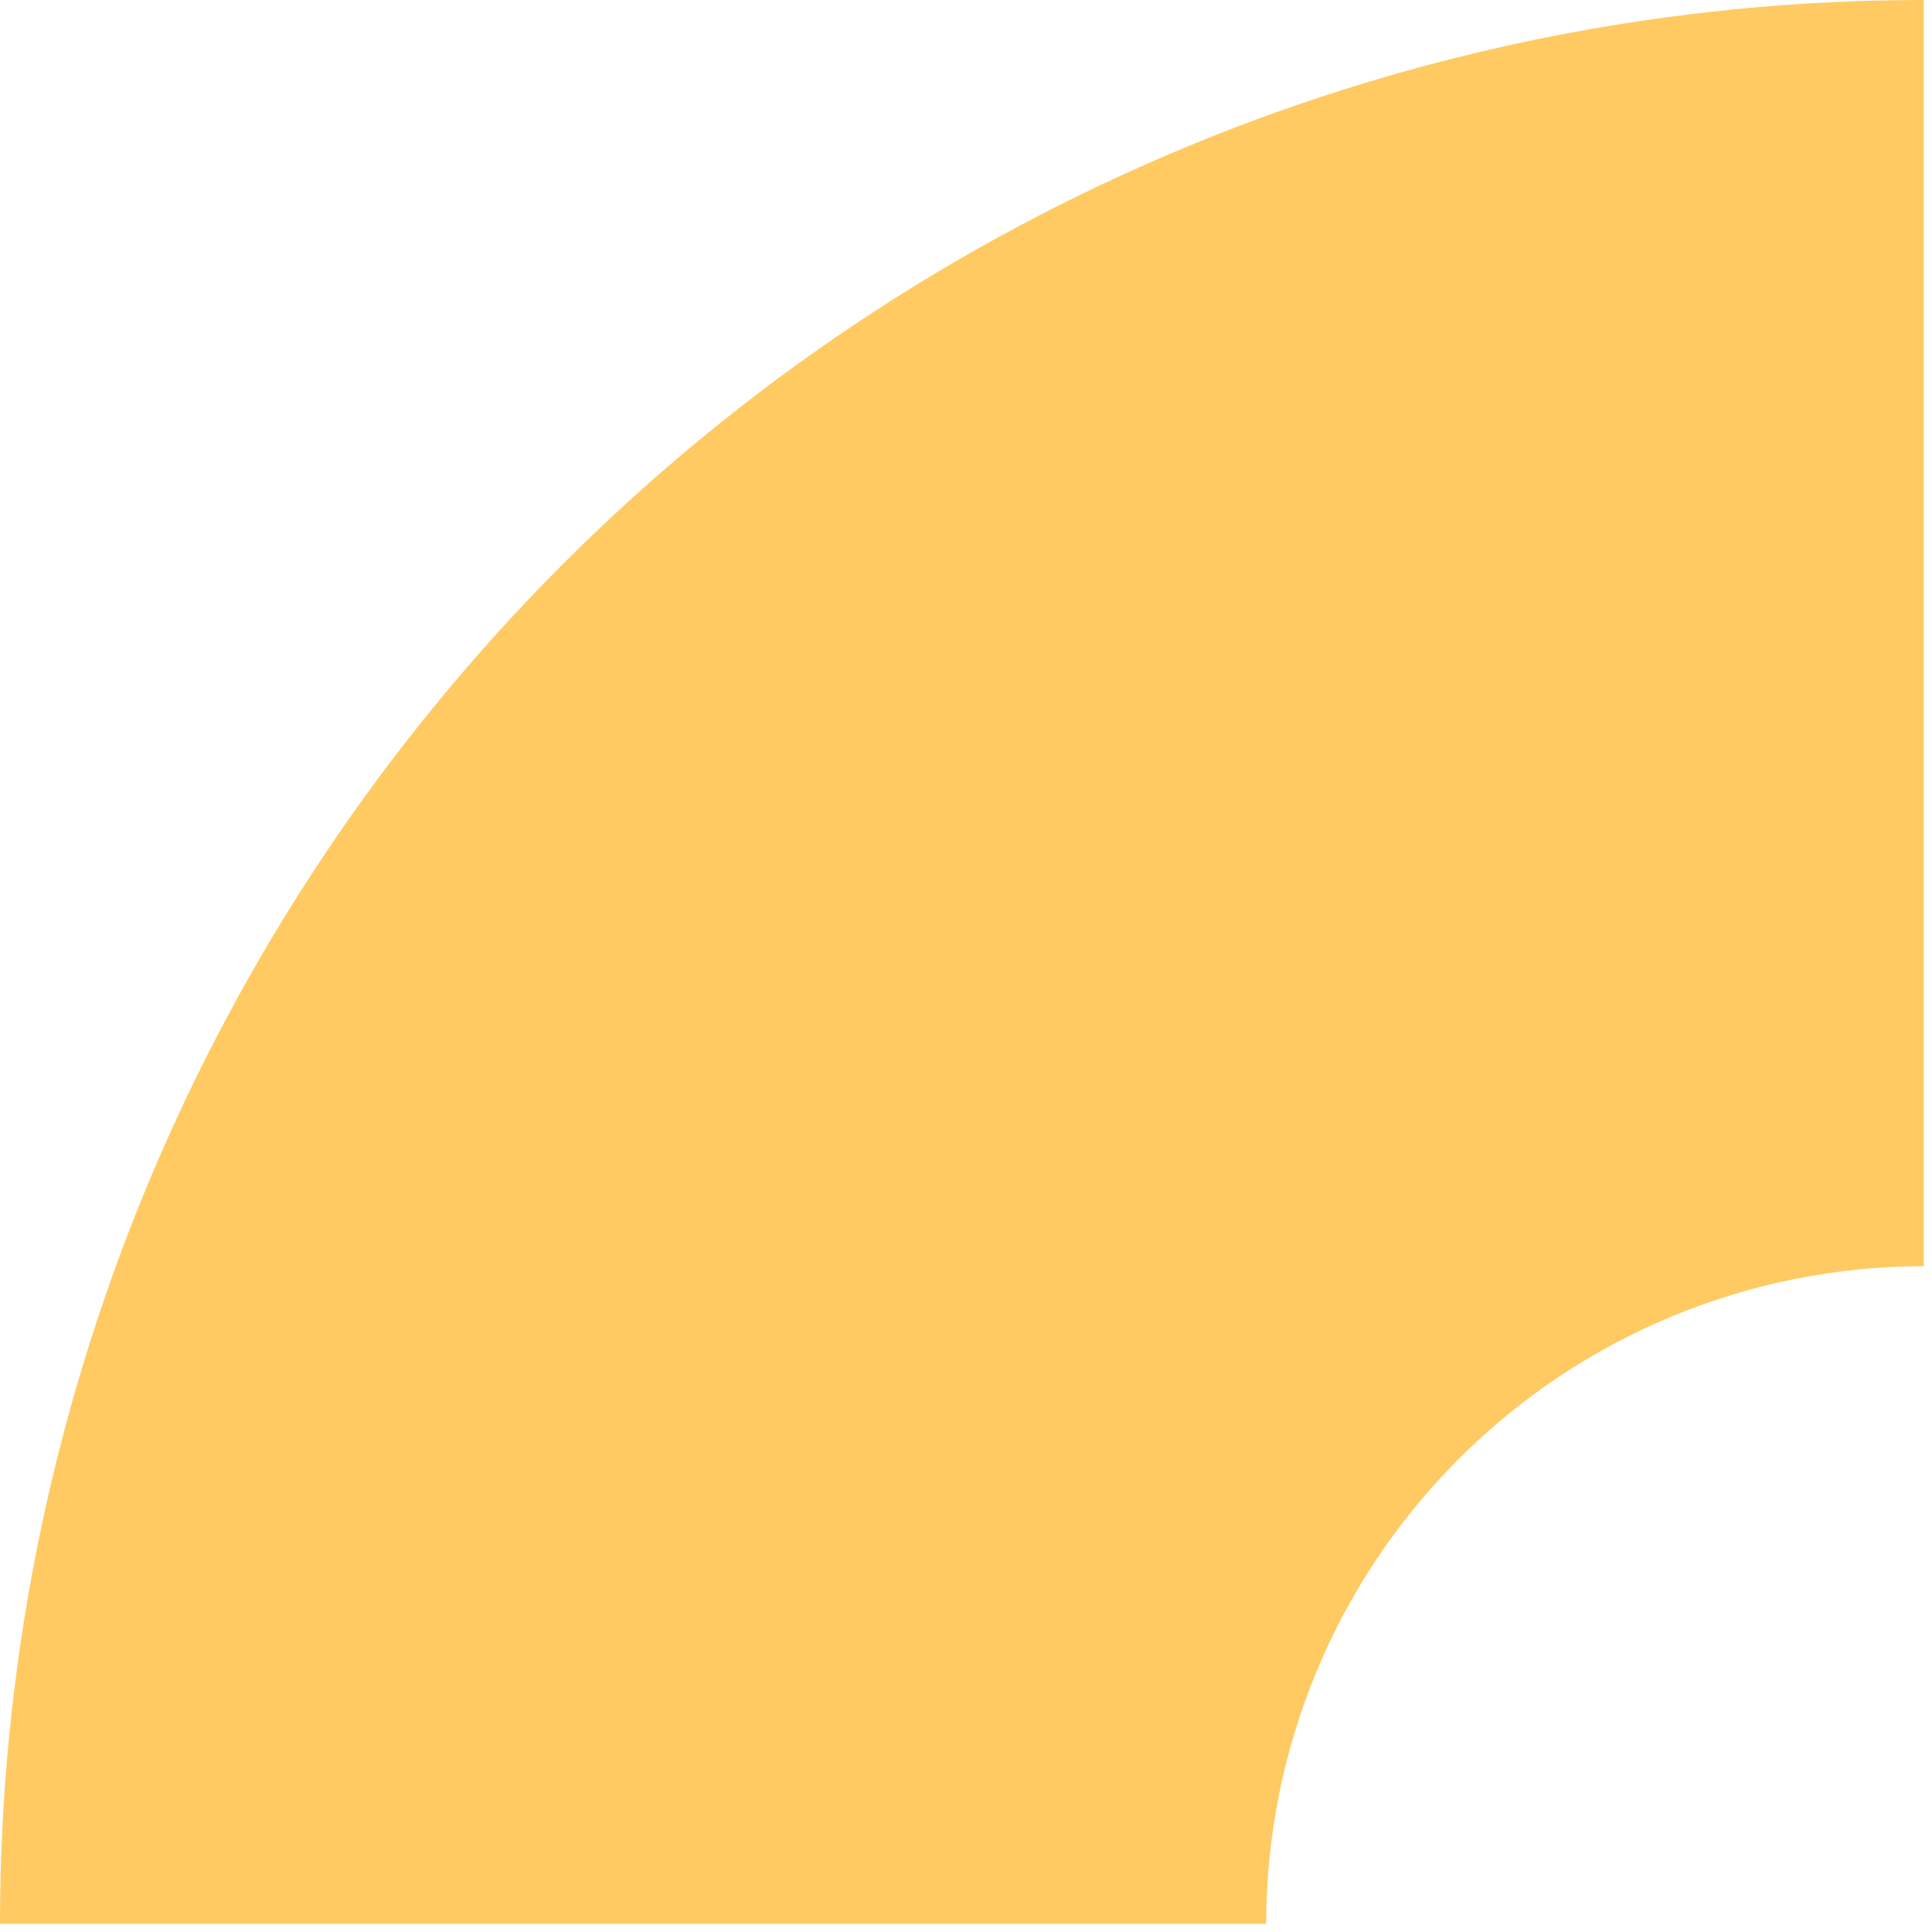 <svg width="118" height="118" viewBox="0 0 118 118" fill="none" xmlns="http://www.w3.org/2000/svg">
<path d="M0 117.5C3.68009e-07 102.07 3.039 86.79 8.944 72.535C14.849 58.279 23.504 45.326 34.415 34.415C45.326 23.504 58.279 14.849 72.535 8.944C86.79 3.039 102.07 -2.88193e-06 117.5 0L117.5 77.335C112.226 77.335 107.003 78.374 102.13 80.393C97.257 82.411 92.829 85.37 89.099 89.099C85.37 92.829 82.411 97.257 80.393 102.13C78.374 107.003 77.335 112.226 77.335 117.5H0Z" fill="#FFCA62"/>
</svg>

